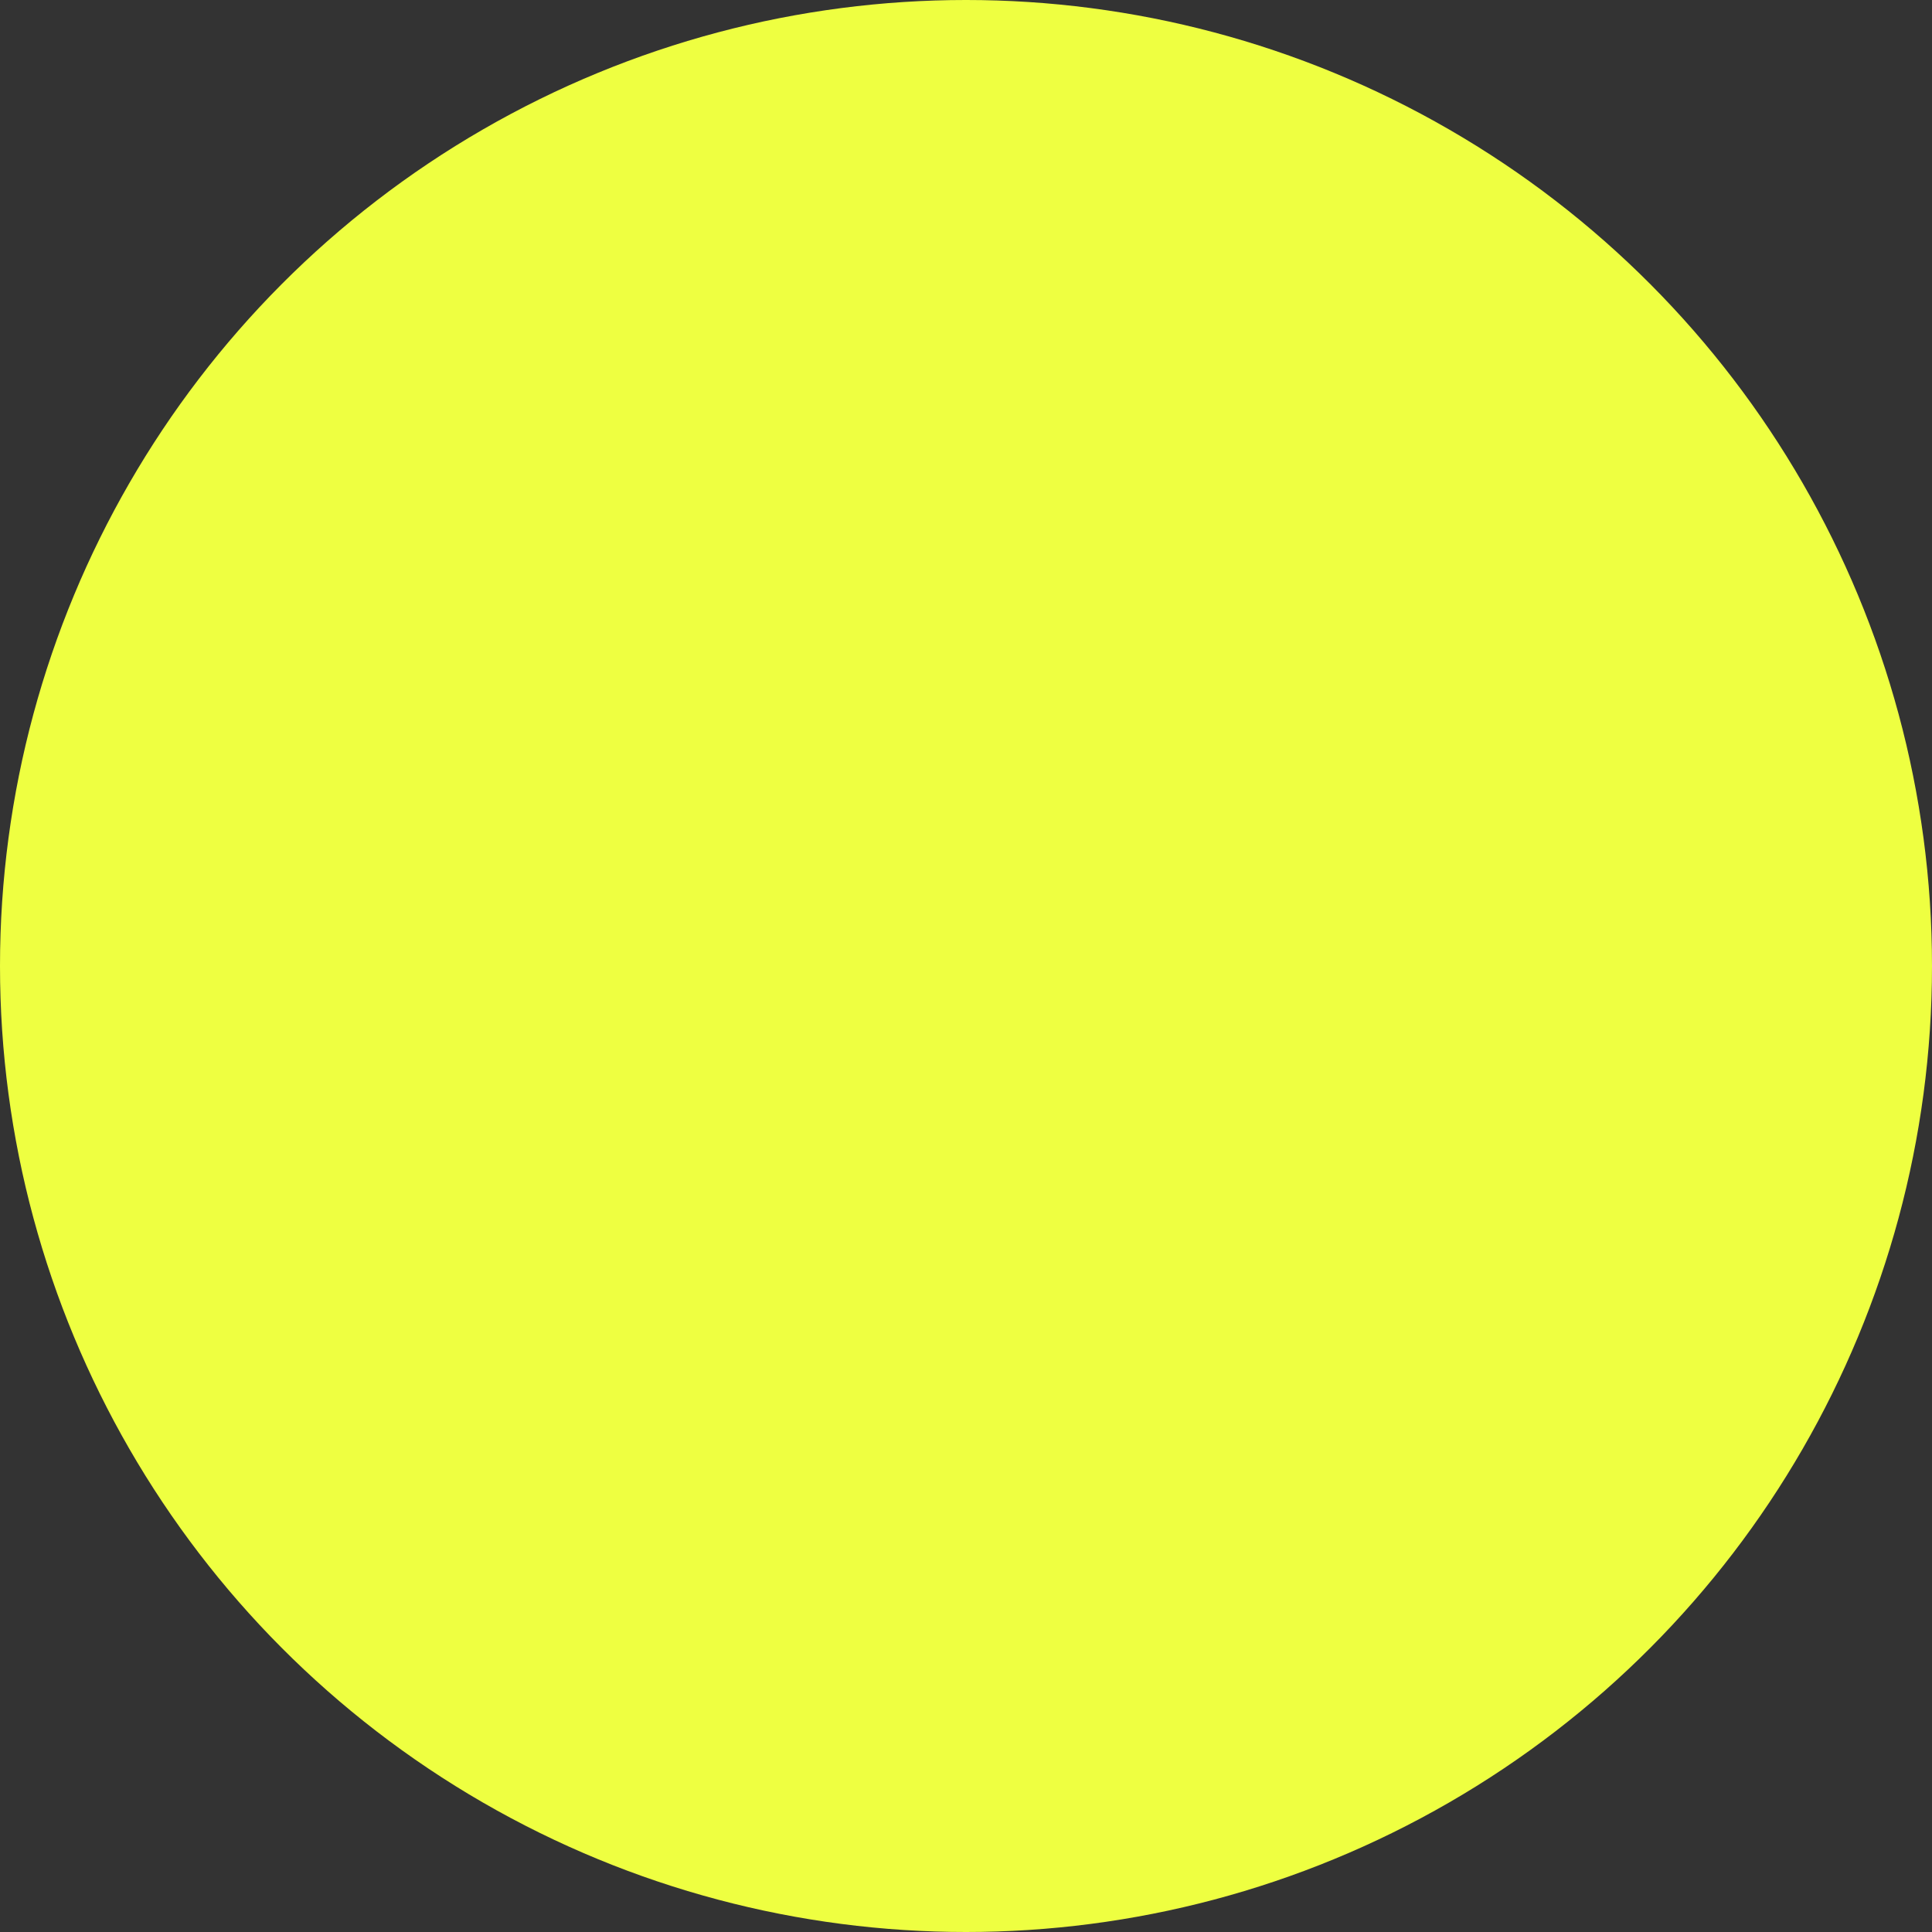 <svg xmlns="http://www.w3.org/2000/svg" width="80" height="80" viewBox="0 0 80 80"><rect x="0" y="0" width="80" height="80" fill="#333333" stroke="none"/><g transform="translate(-881 -440)"><circle cx="40" cy="40" r="40" transform="translate(881 440)" fill="#eeff41"/></g></svg>